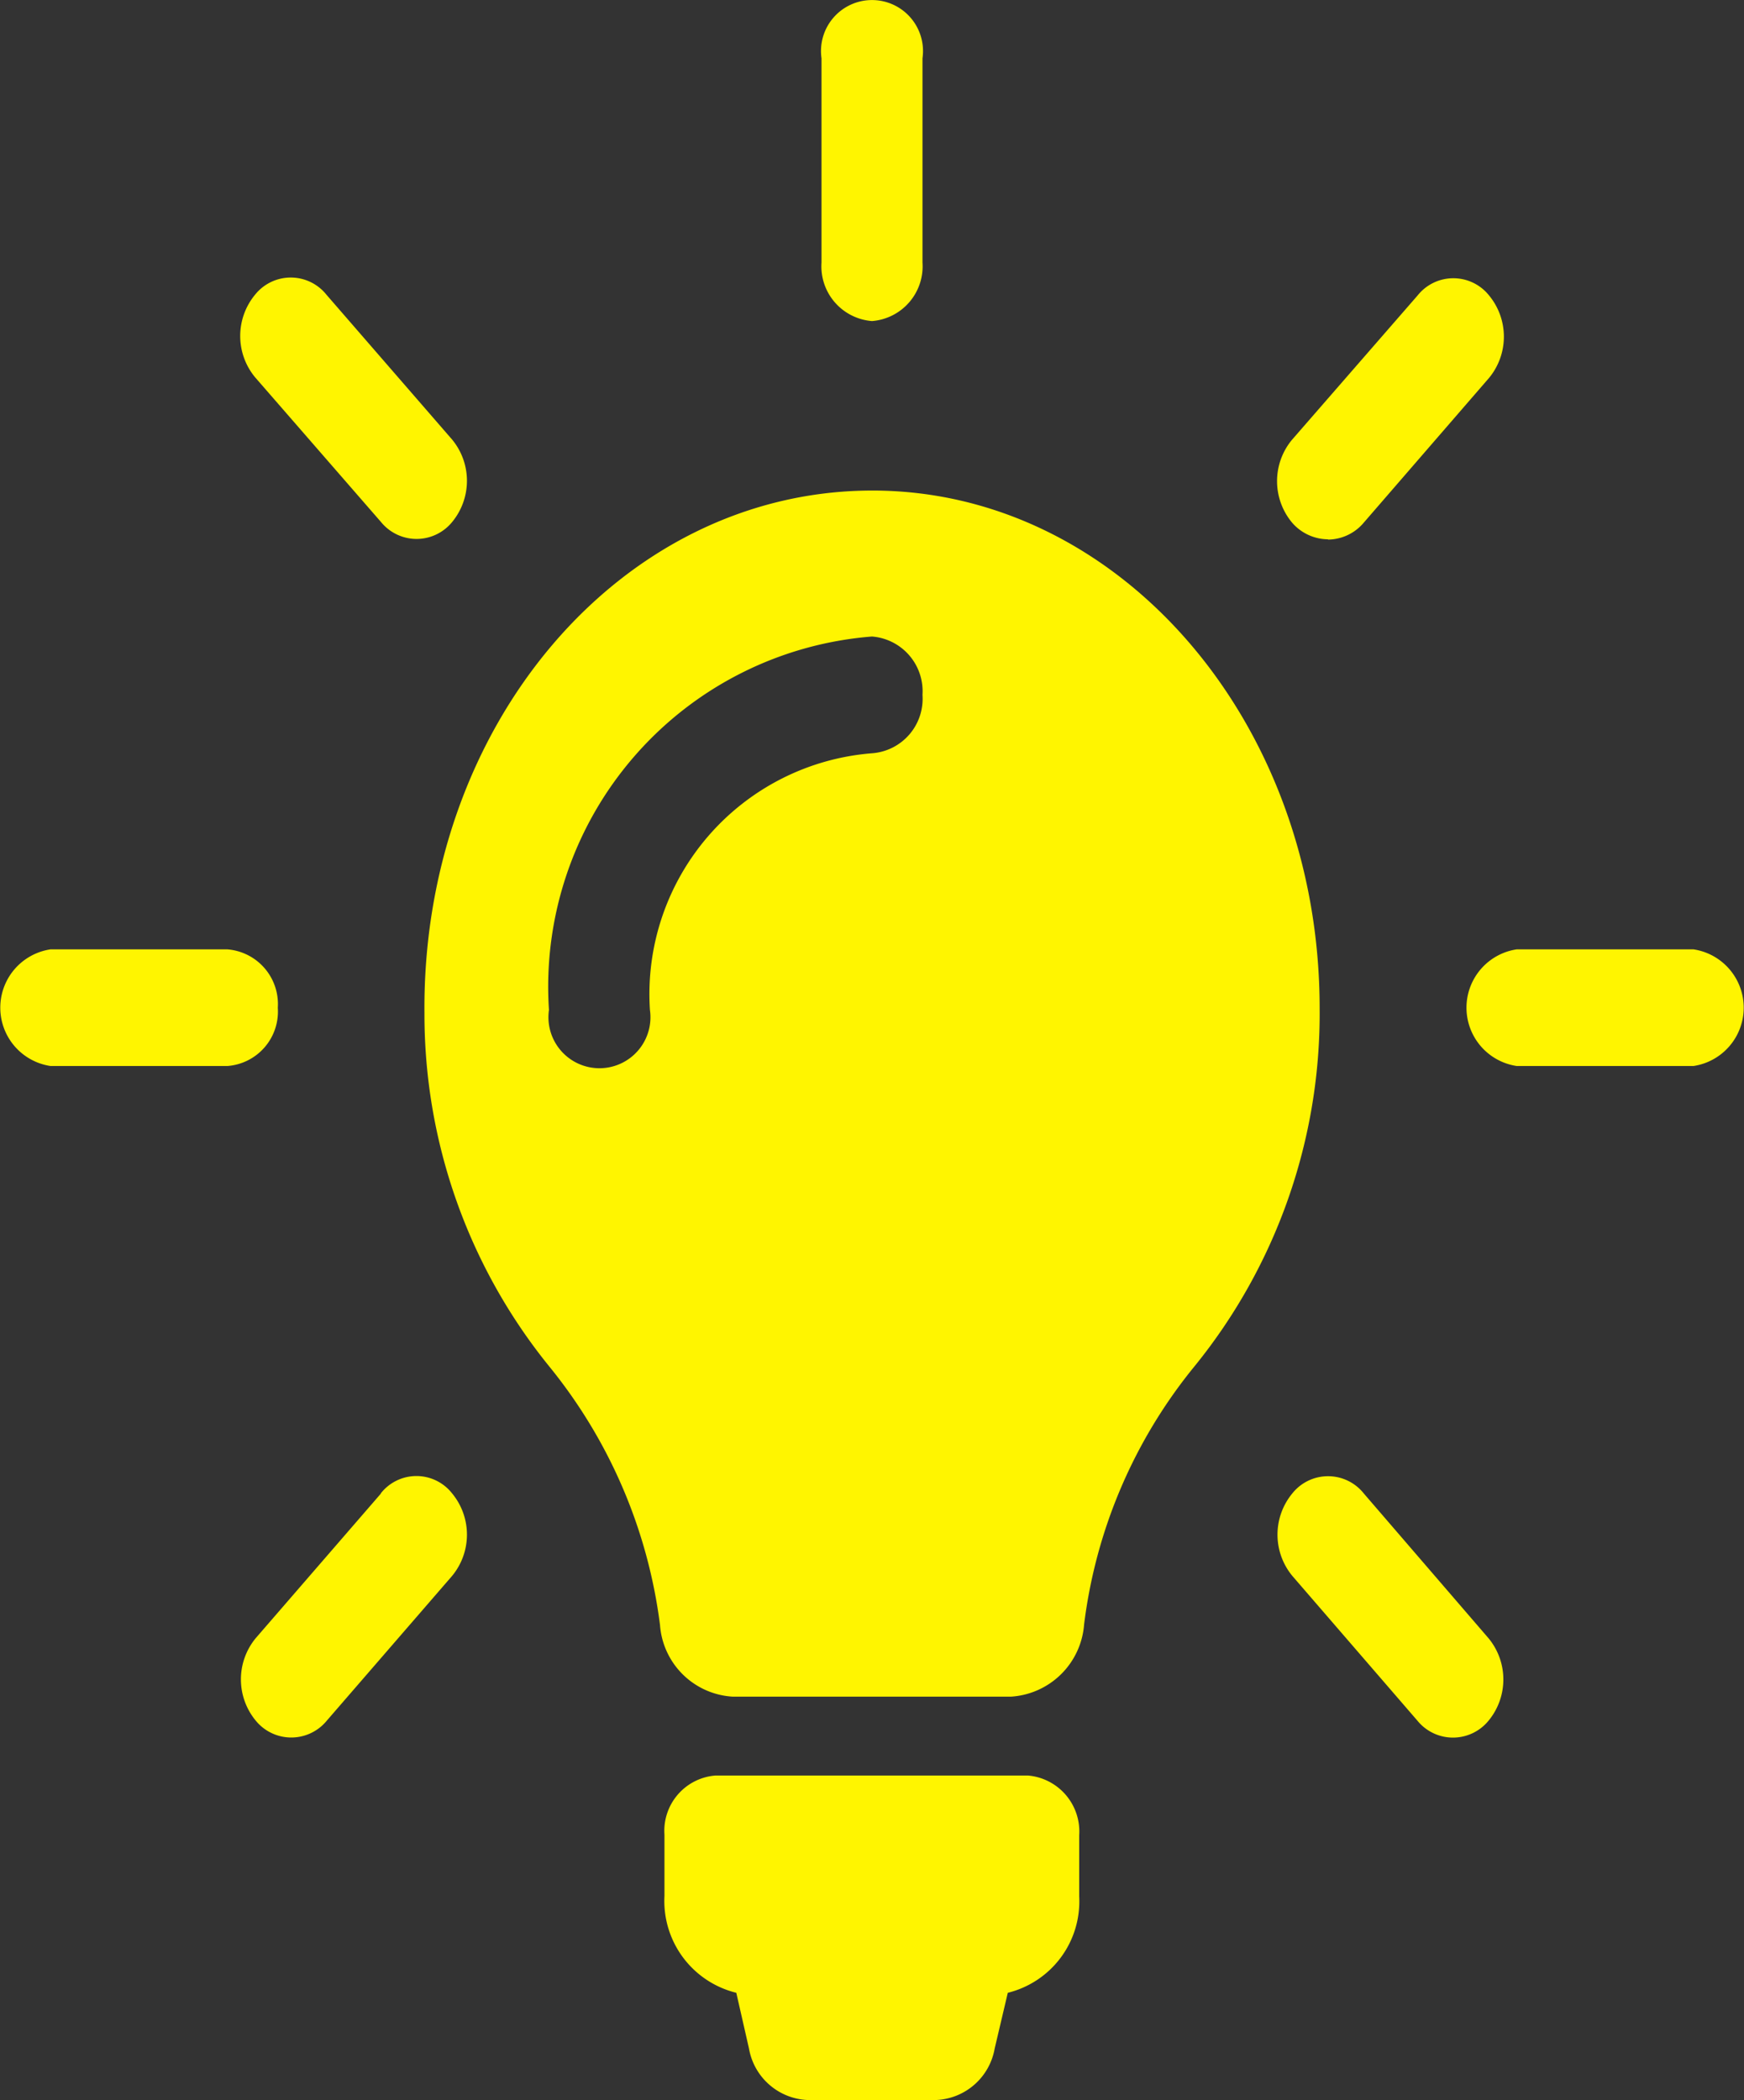 <svg id="lampada" xmlns="http://www.w3.org/2000/svg" width="19.932" height="24" viewBox="0 0 19.932 24">
  <rect x="0" y="0" width="19.932" height="24" fill="#333333" stroke="none"/>
  <path id="XMLID_49_" d="M22.134,20.973v.7a1.075,1.075,0,0,1-.816,1.1l-.15.637a.711.711,0,0,1-.662.588H19.022a.711.711,0,0,1-.662-.588l-.145-.637a1.08,1.08,0,0,1-.821-1.106v-.7a.634.634,0,0,1,.585-.677h3.568A.642.642,0,0,1,22.134,20.973Zm2.748-9.452a6.389,6.389,0,0,1-1.436,4.1,5.785,5.785,0,0,0-1.256,2.943.894.894,0,0,1-.838.825H18.176a.885.885,0,0,1-.833-.82,5.846,5.846,0,0,0-1.265-2.953,6.389,6.389,0,0,1-1.427-4.035c-.03-3.289,2.235-5.951,5.081-5.975S24.882,8.242,24.882,11.521Zm-4.539-3.58a.627.627,0,0,0-.577-.667,4.015,4.015,0,0,0-3.692,4.267.583.583,0,1,0,1.154,0,2.761,2.761,0,0,1,2.539-2.933A.624.624,0,0,0,20.343,7.941Zm-.577-4.272A.627.627,0,0,0,20.343,3V.667a.583.583,0,1,0-1.154,0V3A.627.627,0,0,0,19.766,3.669Zm-6.791,7.847a.627.627,0,0,0-.577-.667H10.377a.674.674,0,0,0,0,1.333H12.4A.624.624,0,0,0,12.975,11.516Zm16.18-.667H27.134a.674.674,0,0,0,0,1.333h2.021a.674.674,0,0,0,0-1.333Zm-15,6.217-1.432,1.654a.74.74,0,0,0,0,.943.524.524,0,0,0,.812,0l1.432-1.654a.74.74,0,0,0,0-.943A.518.518,0,0,0,14.151,17.067Zm10.825-10.9a.539.539,0,0,0,.406-.193l1.432-1.654a.74.74,0,0,0,0-.943.522.522,0,0,0-.816,0L24.565,5.027a.74.74,0,0,0,0,.943A.547.547,0,0,0,24.976,6.163Zm-10.825-.2a.524.524,0,0,0,.812,0,.74.74,0,0,0,0-.943L13.531,3.368a.522.522,0,0,0-.816,0,.74.74,0,0,0,0,.943Zm11.231,11.1a.522.522,0,0,0-.816,0,.74.74,0,0,0,0,.943L26,19.664a.524.524,0,0,0,.812,0,.74.74,0,0,0,0-.943Z" transform="translate(-9.8)" fill="#fff500"/>
</svg>
